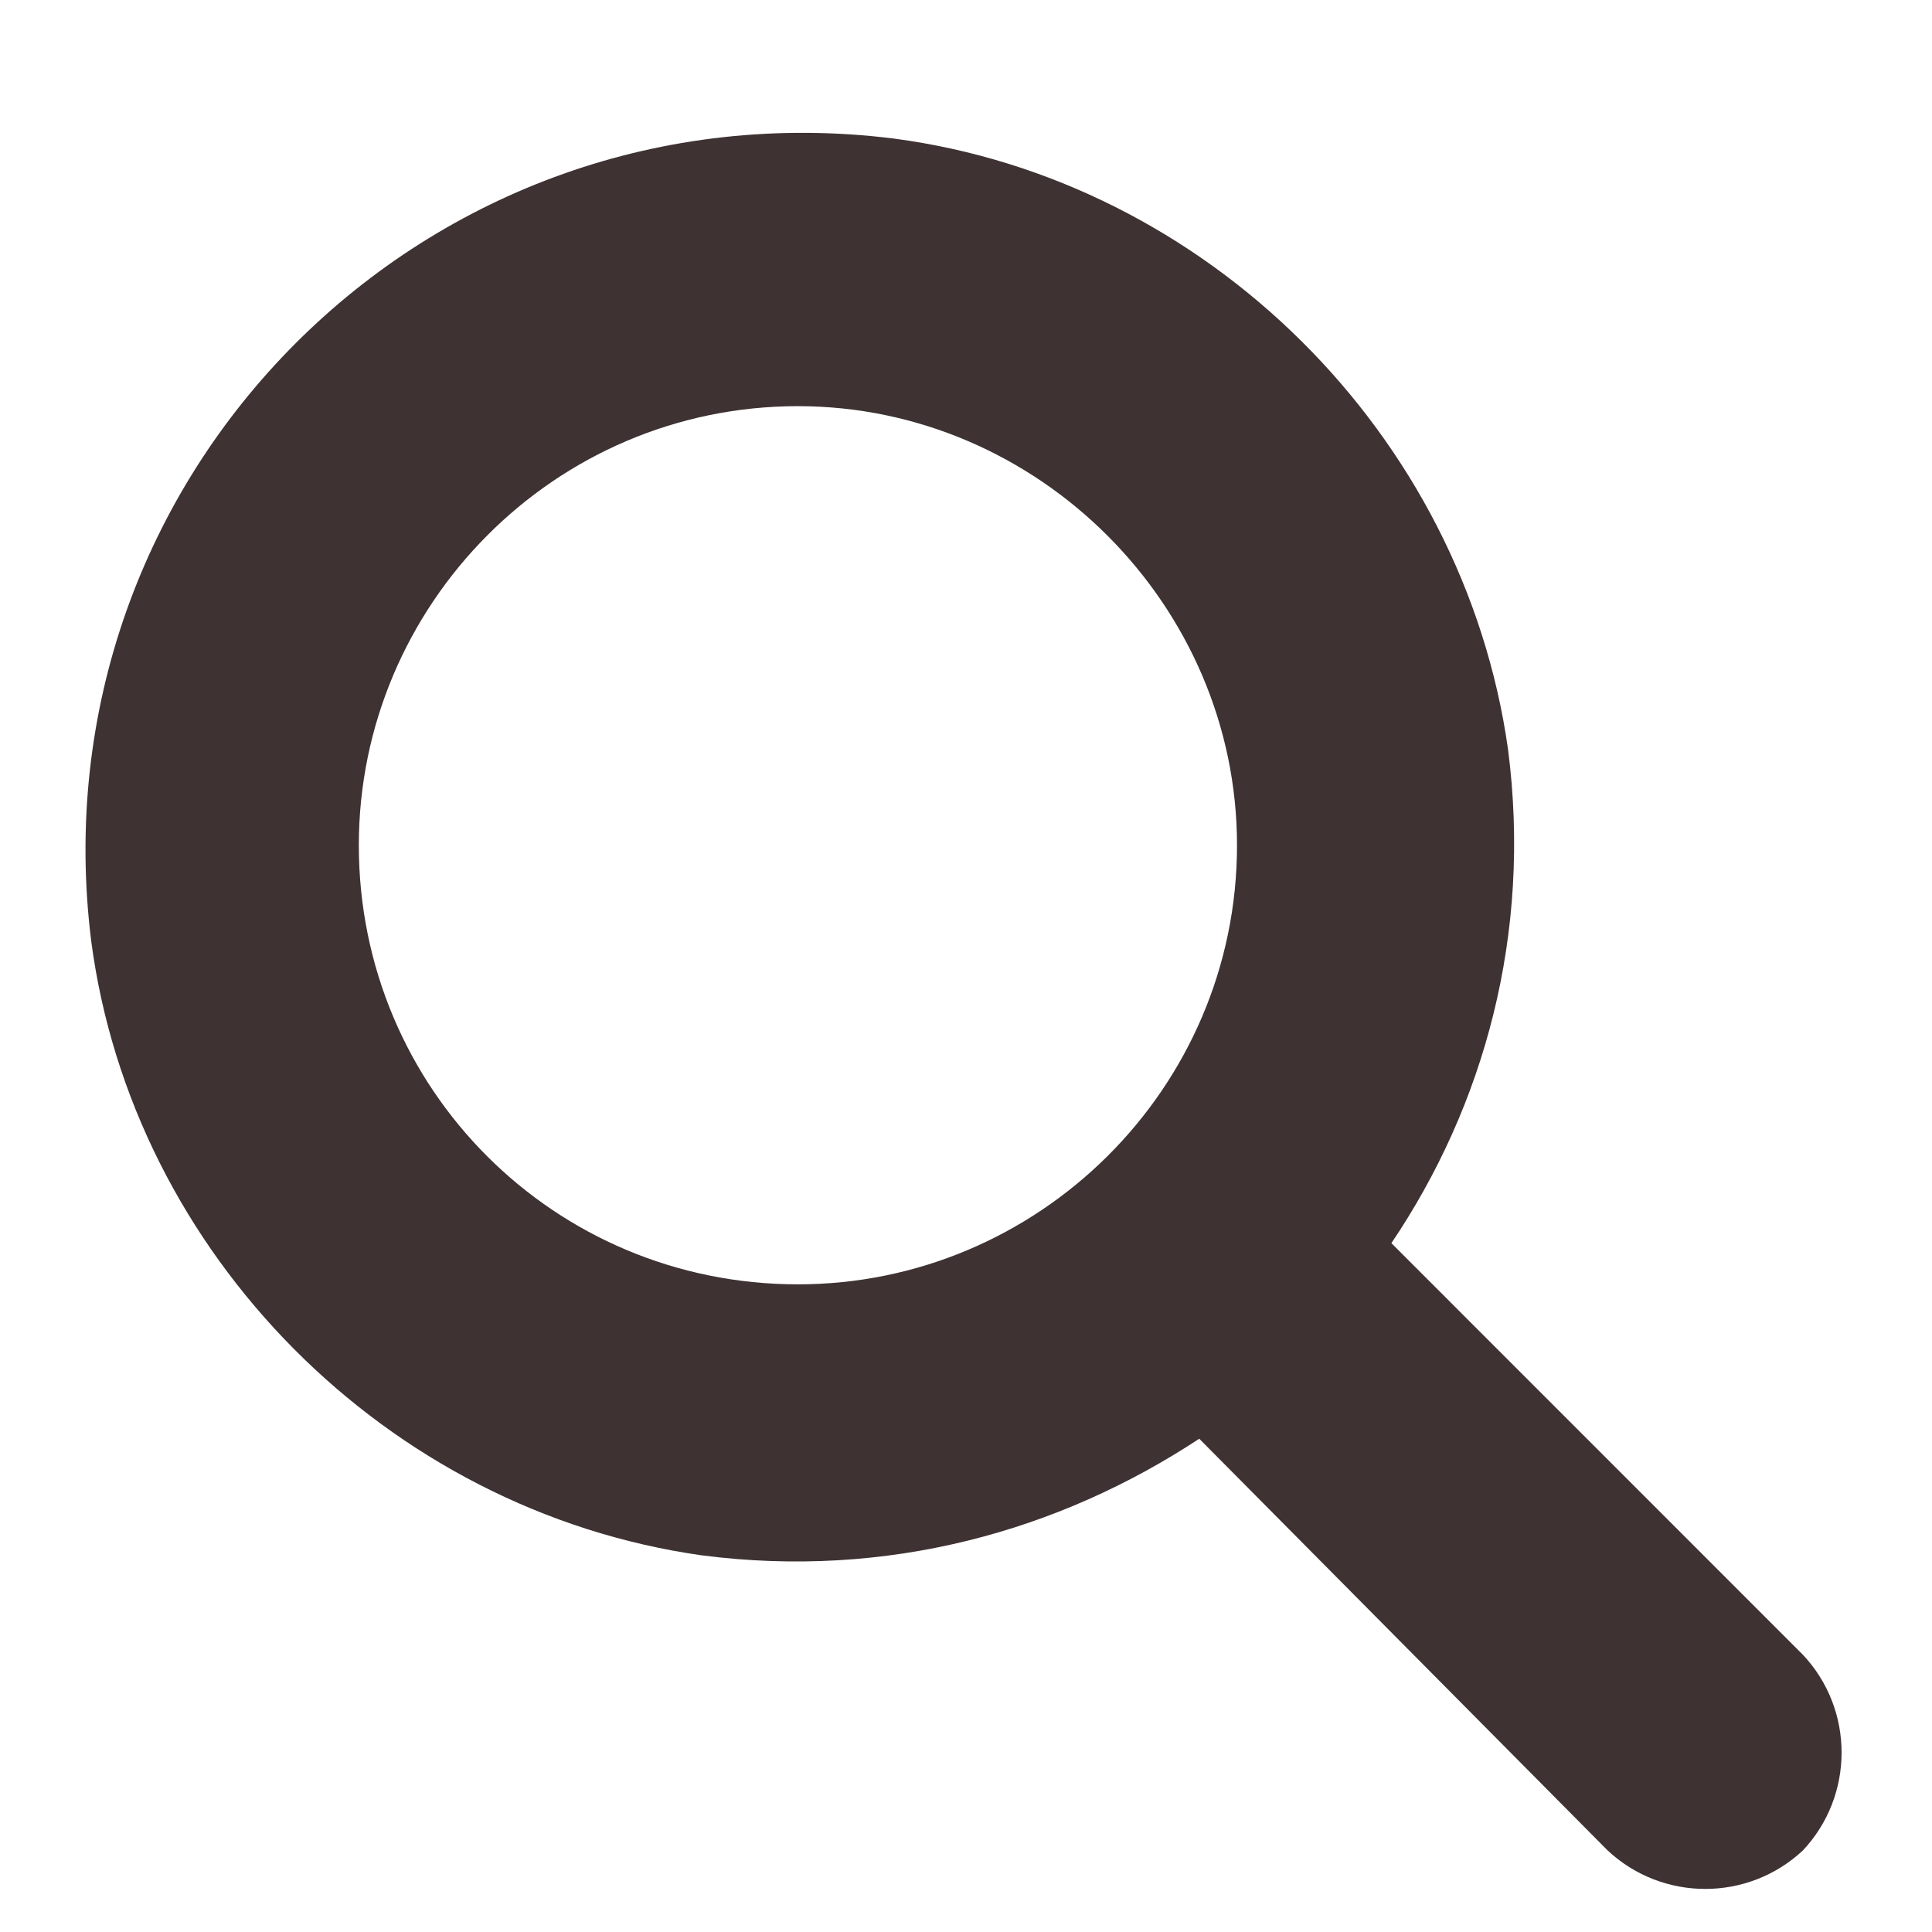 <svg width="22" height="22" viewBox="0 0 22 22" fill="none" xmlns="http://www.w3.org/2000/svg">
<path d="M20.531 18.844C21.117 19.469 21.117 20.445 20.531 21.07C19.906 21.656 18.93 21.656 18.305 21.07L13.656 16.383C12.055 17.438 10.102 17.984 7.992 17.711C4.398 17.203 1.508 14.273 1.039 10.719C0.375 5.406 4.867 0.914 10.18 1.578C13.734 2.047 16.664 4.938 17.172 8.531C17.445 10.641 16.898 12.594 15.844 14.156L20.531 18.844ZM4.086 9.625C4.086 12.398 6.312 14.625 9.086 14.625C11.82 14.625 14.086 12.398 14.086 9.625C14.086 6.891 11.82 4.625 9.086 4.625C6.312 4.625 4.086 6.891 4.086 9.625Z" fill="#3E3232"/>
</svg>
